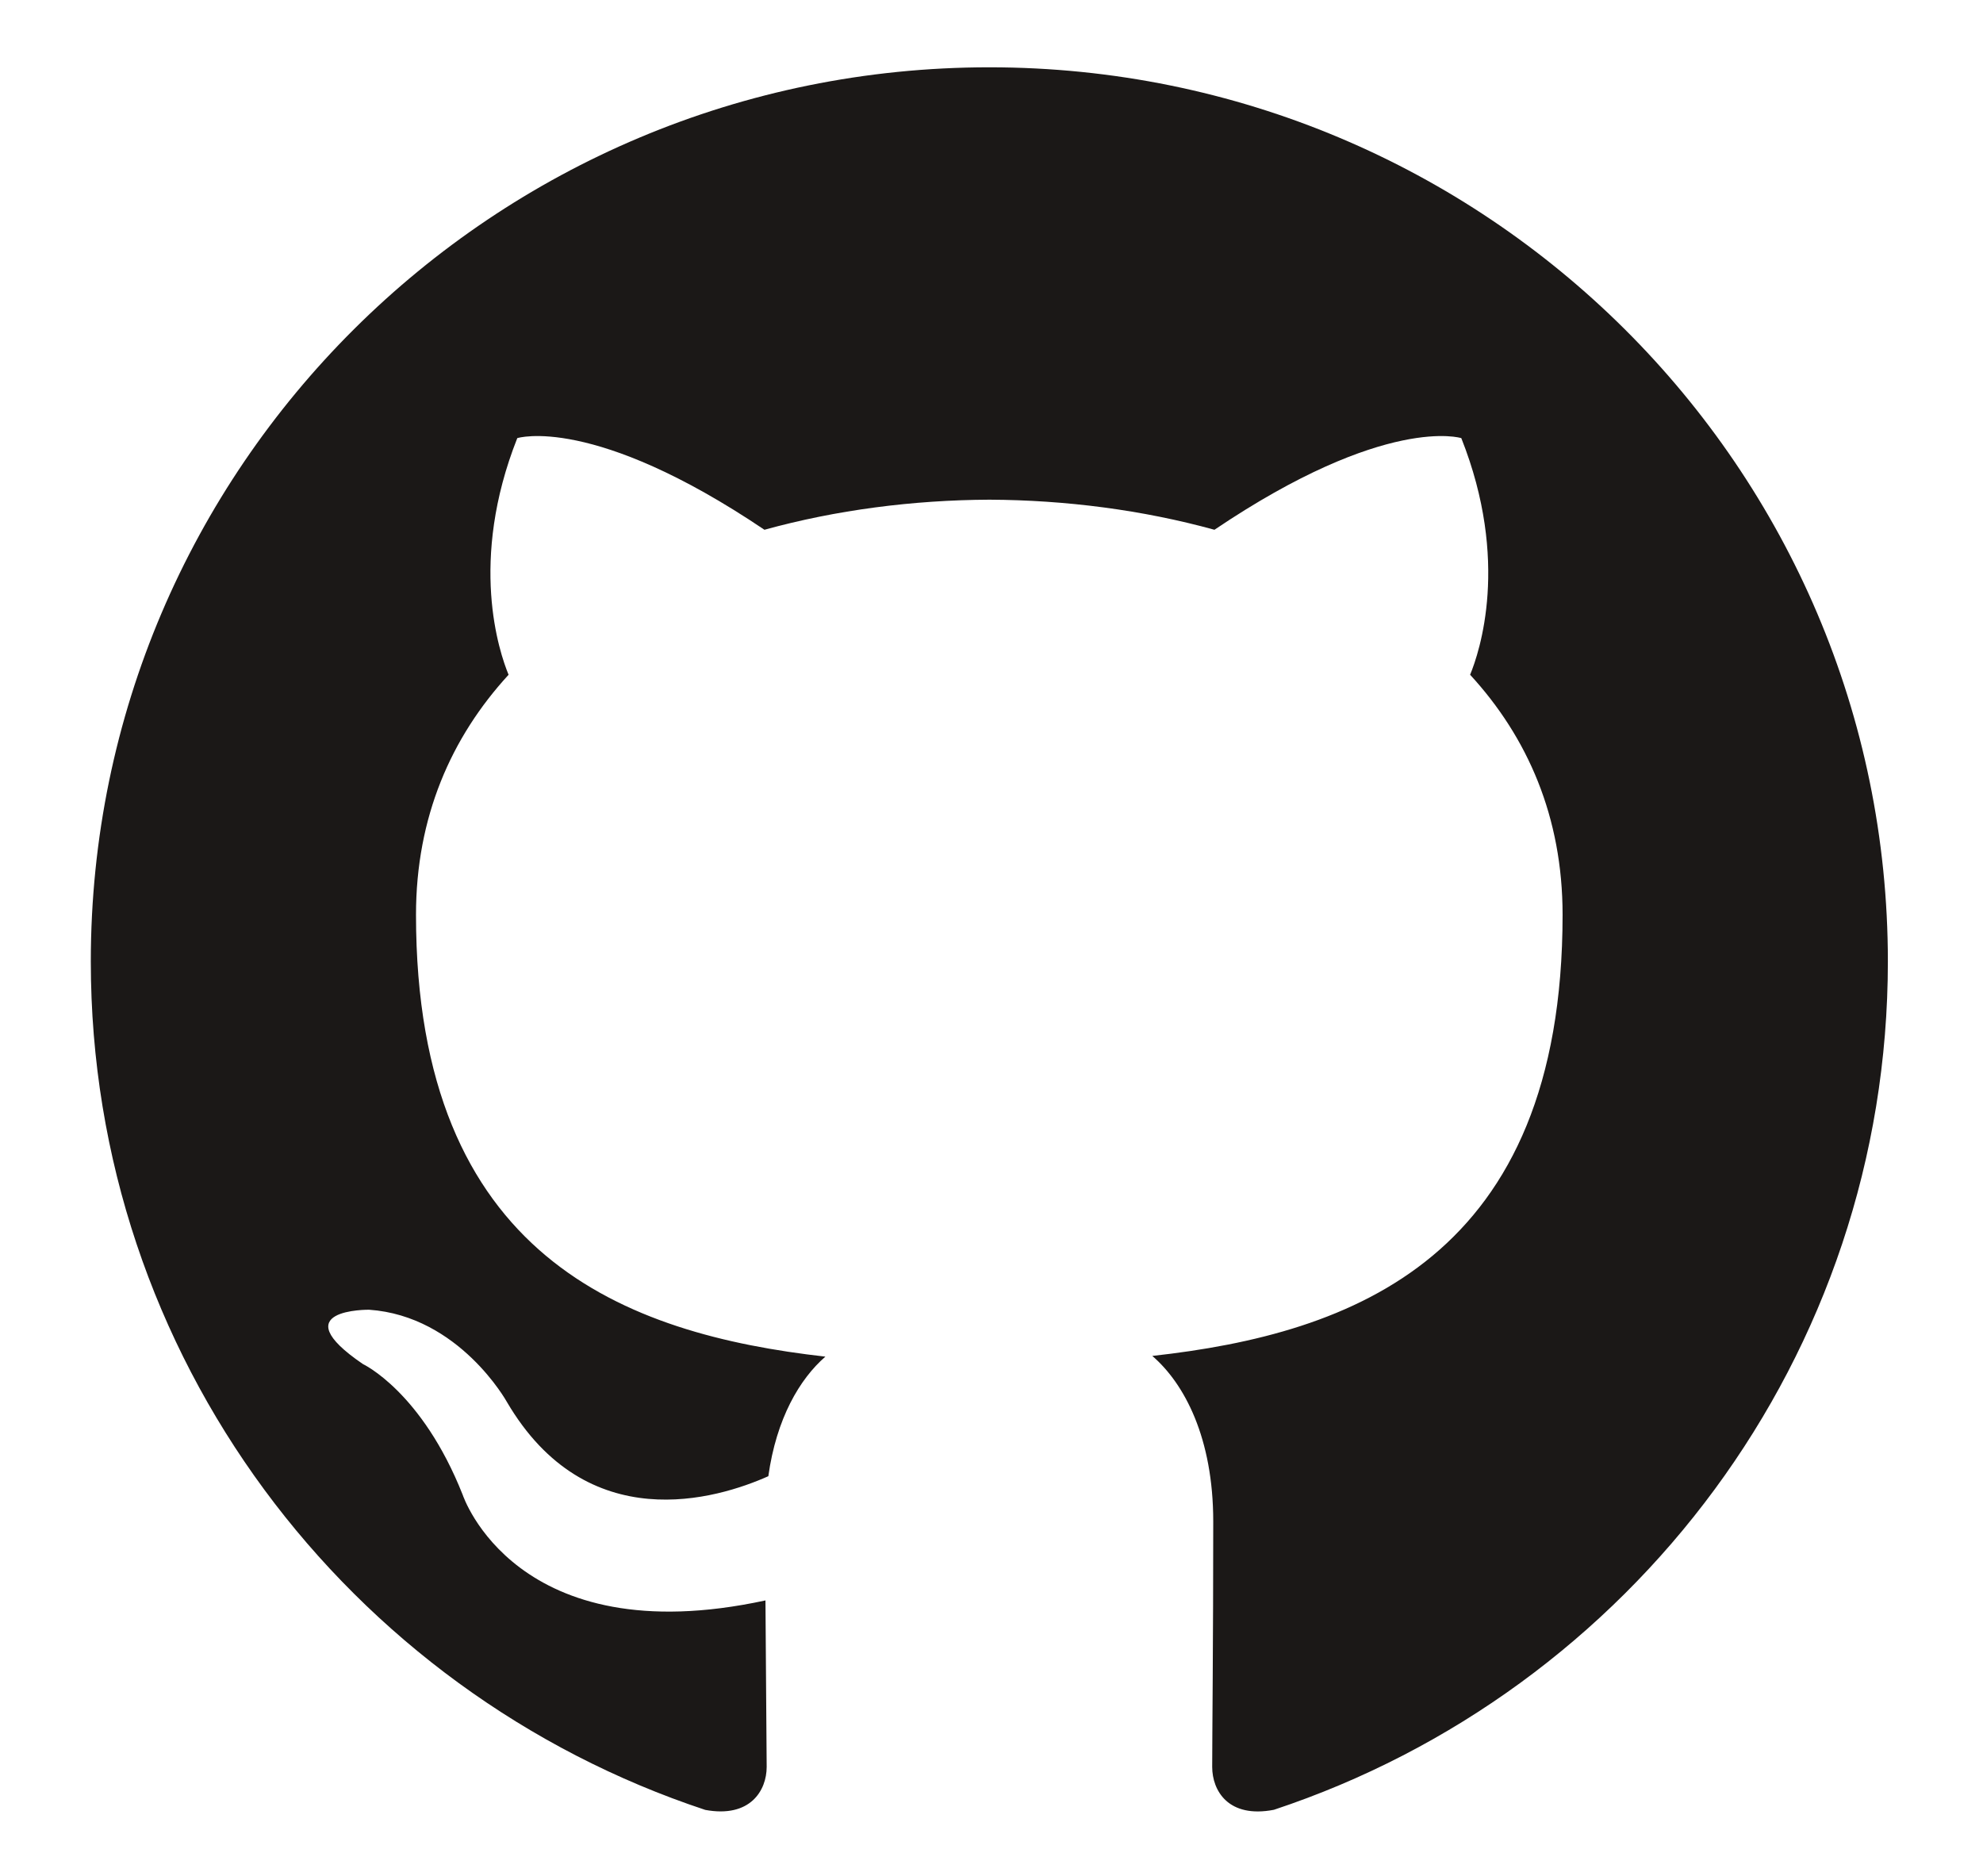 <?xml version="1.0" encoding="UTF-8" standalone="no"?>
<svg
   xmlns:dc="http://purl.org/dc/elements/1.1/"
   xmlns:cc="http://creativecommons.org/ns#"
   xmlns:rdf="http://www.w3.org/1999/02/22-rdf-syntax-ns#"
   xmlns:svg="http://www.w3.org/2000/svg"
   xmlns="http://www.w3.org/2000/svg"
   xmlns:sodipodi="http://sodipodi.sourceforge.net/DTD/sodipodi-0.dtd"
   xmlns:inkscape="http://www.inkscape.org/namespaces/inkscape"
   id="svg2"
   sodipodi:docname="GitHub-Mark.svg"
   viewBox="0 0 463.89 438.88"
   sodipodi:version="0.32"
   version="1.0"
   inkscape:output_extension="org.inkscape.output.svg.inkscape"
   inkscape:version="1.0.2 (e86c870879, 2021-01-15)">
  <defs
     id="defs478" />
  <sodipodi:namedview
     id="base"
     bordercolor="#666666"
     inkscape:pageshadow="2"
     guidetolerance="10"
     pagecolor="#ffffff"
     gridtolerance="10000"
     inkscape:window-height="1004"
     inkscape:zoom="1.4098083"
     objecttolerance="10"
     showgrid="false"
     borderopacity="1.0"
     inkscape:current-layer="layer1"
     inkscape:cx="231.94643"
     inkscape:cy="219.43852"
     inkscape:window-y="0"
     inkscape:window-x="0"
     inkscape:window-width="1920"
     inkscape:pageopacity="0.0"
     inkscape:document-units="px"
     inkscape:document-rotation="0"
     inkscape:window-maximized="1" />
  <g
     id="layer1"
     inkscape:label="Layer 1"
     inkscape:groupmode="layer"
     transform="translate(-42.339 -276.34)">
    <path
       d="m 273.78,292.083 c -116.074,0 -210.199,93.643 -210.199,209.162 0,92.413 60.228,170.816 143.747,198.474 10.505,1.936 14.362,-4.537 14.362,-10.062 0,-4.988 -0.195,-21.464 -0.285,-38.942 -58.477,12.653 -70.817,-24.678 -70.817,-24.678 -9.562,-24.176 -23.339,-30.605 -23.339,-30.605 -19.071,-12.982 1.438,-12.715 1.438,-12.715 21.108,1.472 32.222,21.558 32.222,21.558 18.748,31.973 49.173,22.728 61.168,17.384 1.887,-13.519 7.334,-22.749 13.345,-27.969 -46.688,-5.289 -95.767,-23.224 -95.767,-103.369 0,-22.836 8.211,-41.494 21.658,-56.142 -2.182,-5.272 -9.377,-26.542 2.036,-55.352 0,0 17.651,-5.622 57.82,21.44 16.767,-4.634 34.749,-6.958 52.612,-7.038 17.863,0.08 35.859,2.404 52.658,7.038 40.12,-27.061 57.746,-21.44 57.746,-21.44 11.441,28.811 4.243,50.081 2.061,55.352 13.478,14.648 21.633,33.306 21.633,56.142 0,80.336 -49.173,98.025 -95.98,103.203 7.539,6.491 14.257,19.22 14.257,38.734 0,27.986 -0.244,50.51 -0.244,57.4 0,5.566 3.784,12.088 14.438,10.034 83.473,-27.688 143.625,-106.064 143.625,-198.446 0,-115.519 -94.11,-209.162 -210.195,-209.162"
       style="fill:#1b1817;fill-opacity:1;fill-rule:evenodd;stroke:none;stroke-width:0.347"
       id="path44" />
  </g>
</svg>
